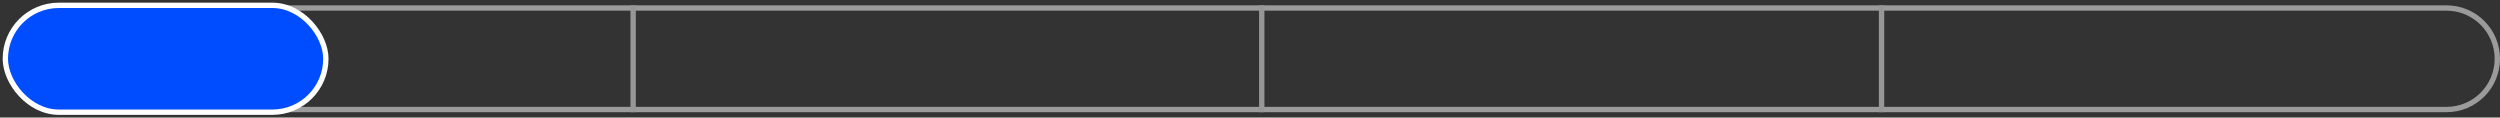 <?xml version="1.0" encoding="UTF-8"?>
<svg width="468px" height="22px" viewBox="0 0 468 22" version="1.1" xmlns="http://www.w3.org/2000/svg" xmlns:xlink="http://www.w3.org/1999/xlink">
    <rect x="0" y="0" width="468" height="22" fill="#333333" stroke="none"/>
    <!-- Generator: Sketch 52 (66869) - http://www.bohemiancoding.com/sketch -->
    <title>Group 2</title>
    <desc>Created with Sketch.</desc>
    <g id="Page-1" stroke="none" stroke-width="1" fill="none" fill-rule="evenodd">
        <g id="RESULTADOS-002" transform="translate(-586, -899)">
            <g id="Group-2" transform="translate(587, 900)">
                <path d="M10,0.5 C4.753,0.5 0.5,4.753 0.5,10 C0.5,15.247 4.753,19.5 10,19.5 L457,19.5 C462.247,19.5 466.5,15.247 466.5,10 C466.5,4.753 462.247,0.5 457,0.5 L10,0.5 Z" id="Rectangle-Copy-7" stroke="#9B9B9B"></path>
                <rect id="Rectangle-Copy-8" stroke="#FFFFFF" fill="#004DFF" x="0" y="0" width="60" height="20" rx="10"></rect>
                <g id="Group-Copy-4" transform="translate(116, 0)" stroke="#979797" stroke-linecap="square">
                    <path d="M1.525,19.5 L1.525,0.5" id="Line-4"></path>
                    <path d="M119.2,19.5 L119.2,0.5" id="Line-4-Copy"></path>
                    <path d="M235.225,19.5 L235.225,0.5" id="Line-4-Copy-2"></path>
                </g>
            </g>
        </g>
    </g>
</svg>